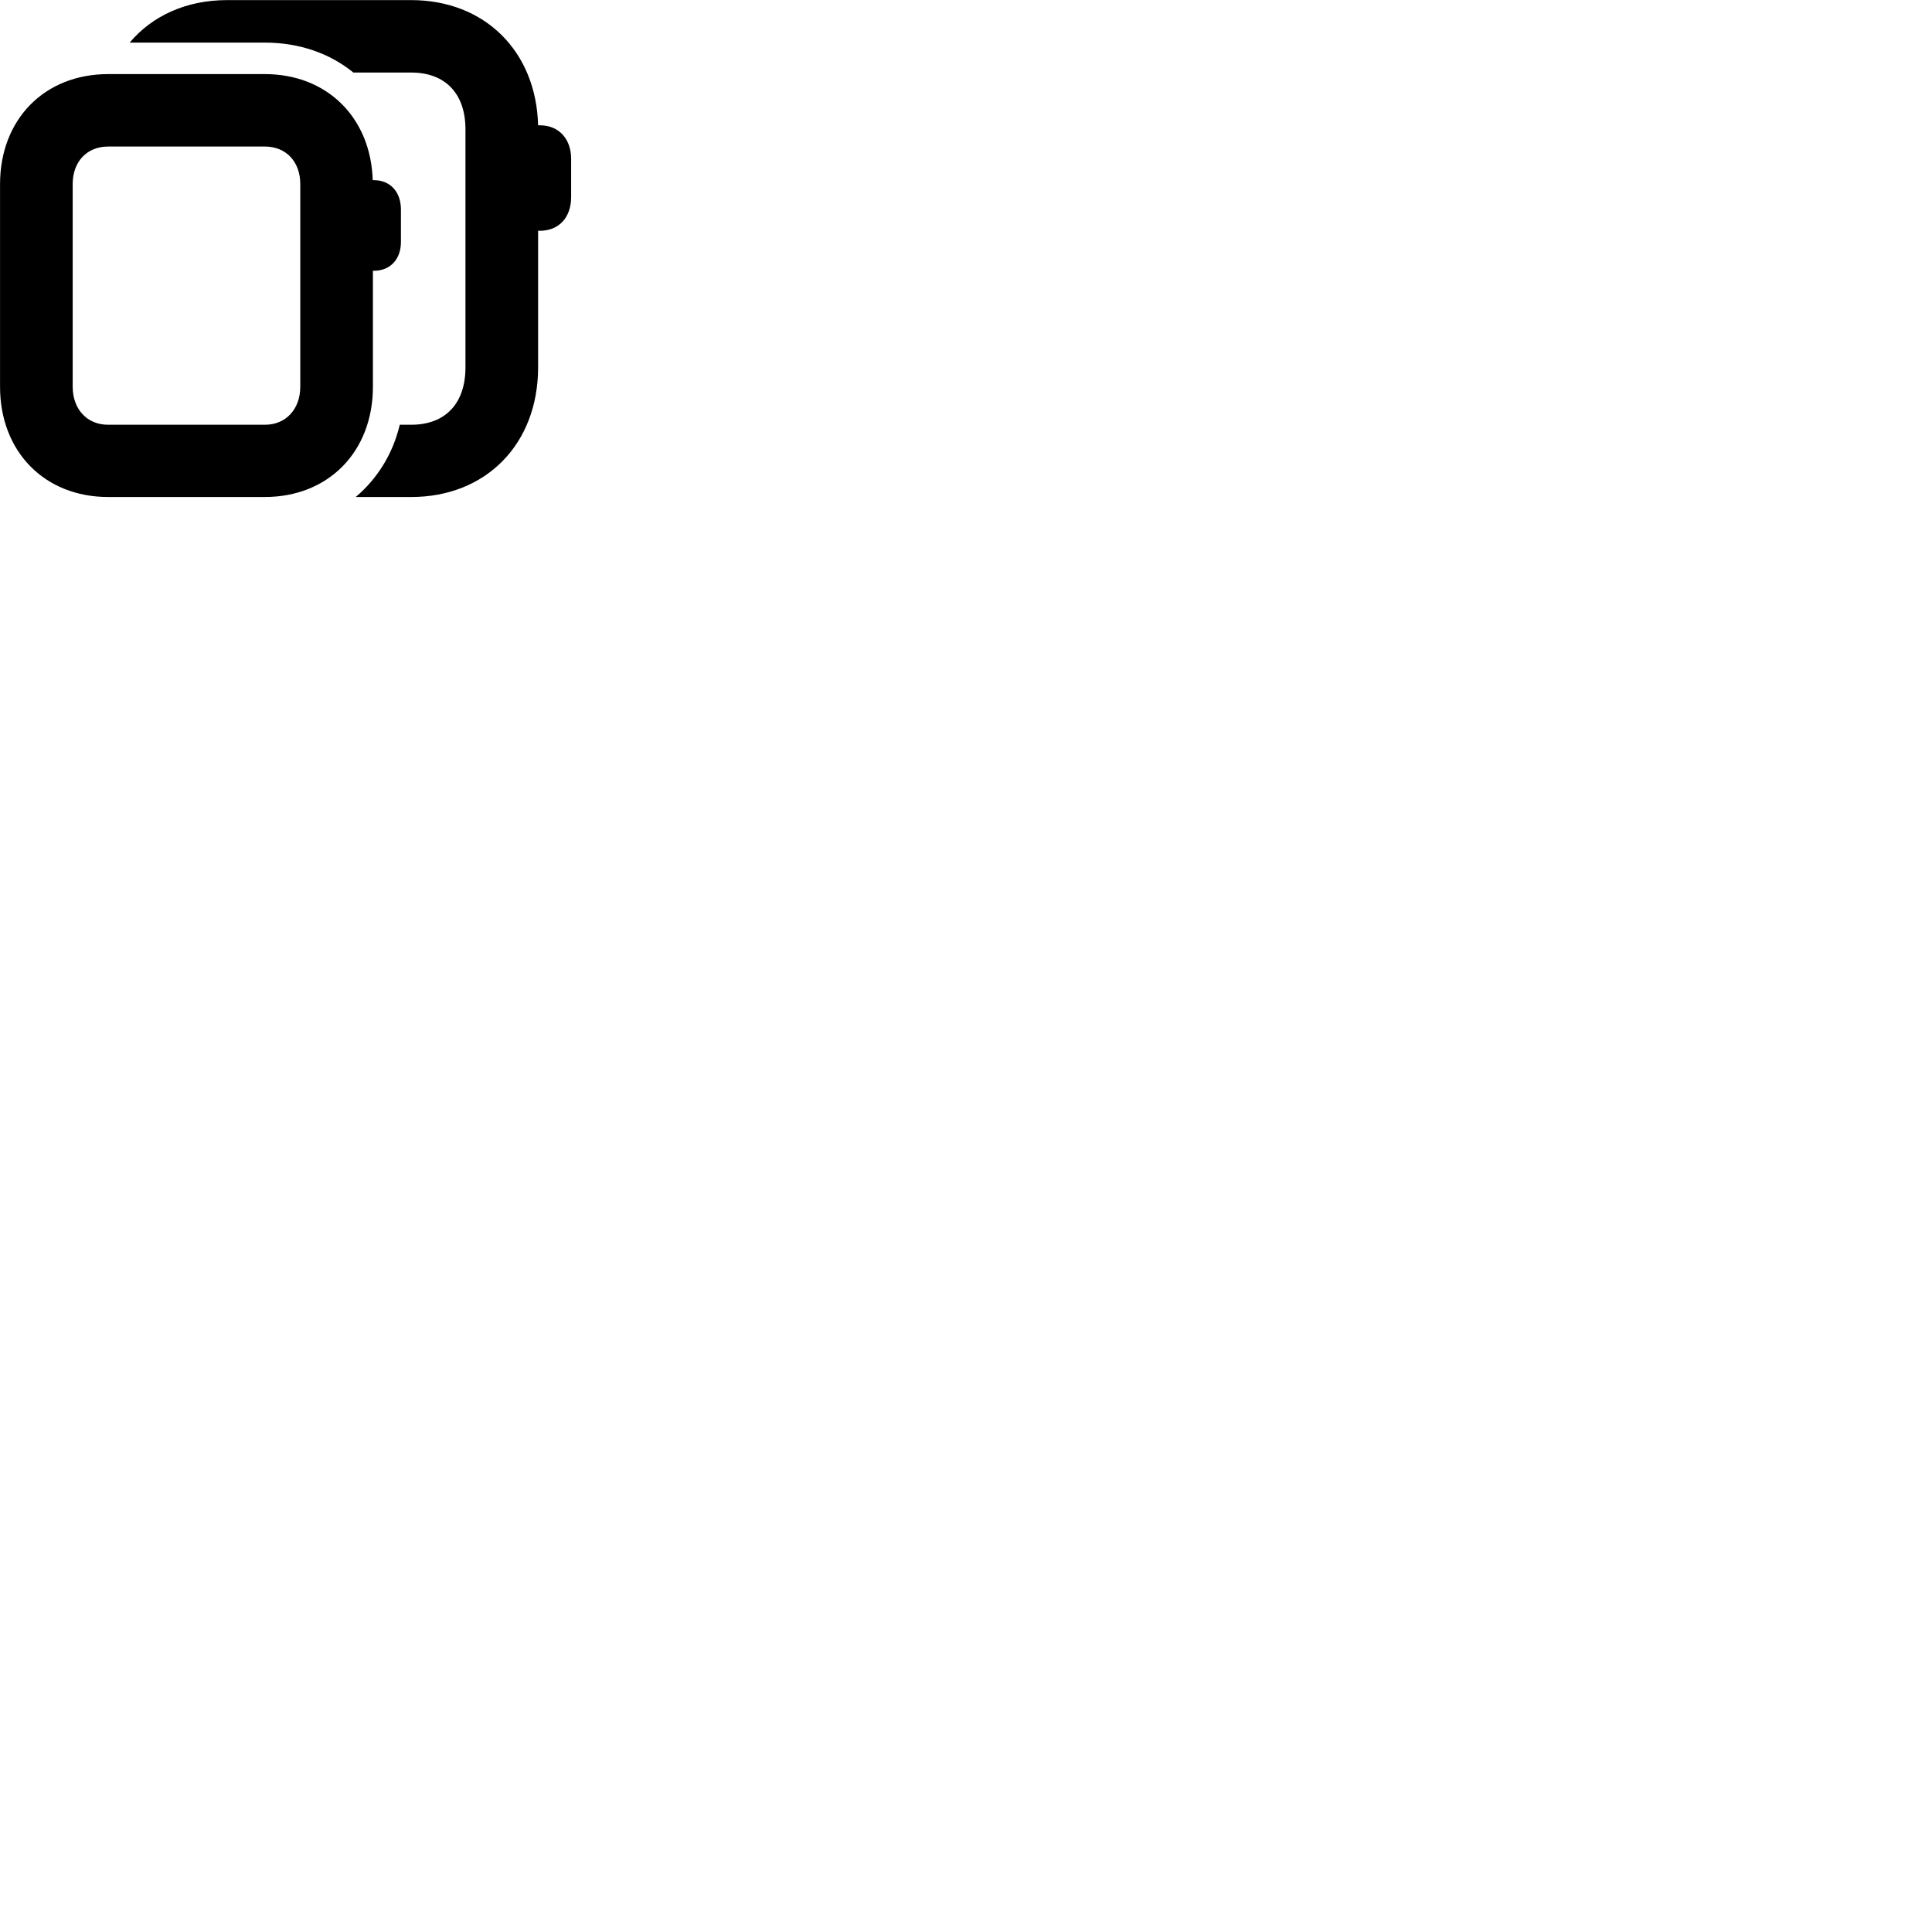 
        <svg xmlns="http://www.w3.org/2000/svg" viewBox="0 0 100 100">
            <path d="M21.282 0.005H11.752C9.632 0.005 7.872 0.825 6.712 2.205H13.702C15.502 2.205 17.072 2.765 18.292 3.755H21.282C23.052 3.755 24.092 4.845 24.092 6.695V19.015C24.092 20.885 23.052 21.985 21.282 21.985H20.692C20.332 23.505 19.522 24.785 18.412 25.725H21.282C25.152 25.725 27.852 22.985 27.852 19.015V11.945H27.942C28.922 11.945 29.562 11.265 29.562 10.195V8.225C29.562 7.185 28.922 6.485 27.942 6.485H27.852C27.752 2.645 25.082 0.005 21.282 0.005ZM5.602 25.725H13.702C17.002 25.725 19.302 23.375 19.302 20.015V14.015H19.352C20.192 14.015 20.752 13.425 20.752 12.525V10.845C20.752 9.925 20.192 9.325 19.352 9.325H19.292C19.192 6.085 16.932 3.835 13.702 3.835H5.602C2.302 3.835 0.002 6.175 0.002 9.535V20.015C0.002 23.375 2.302 25.725 5.602 25.725ZM5.592 21.985C4.502 21.985 3.762 21.175 3.762 20.015V9.525C3.762 8.365 4.502 7.585 5.592 7.585H13.712C14.802 7.585 15.542 8.365 15.542 9.525V20.015C15.542 21.175 14.802 21.985 13.712 21.985Z" />
        </svg>
    